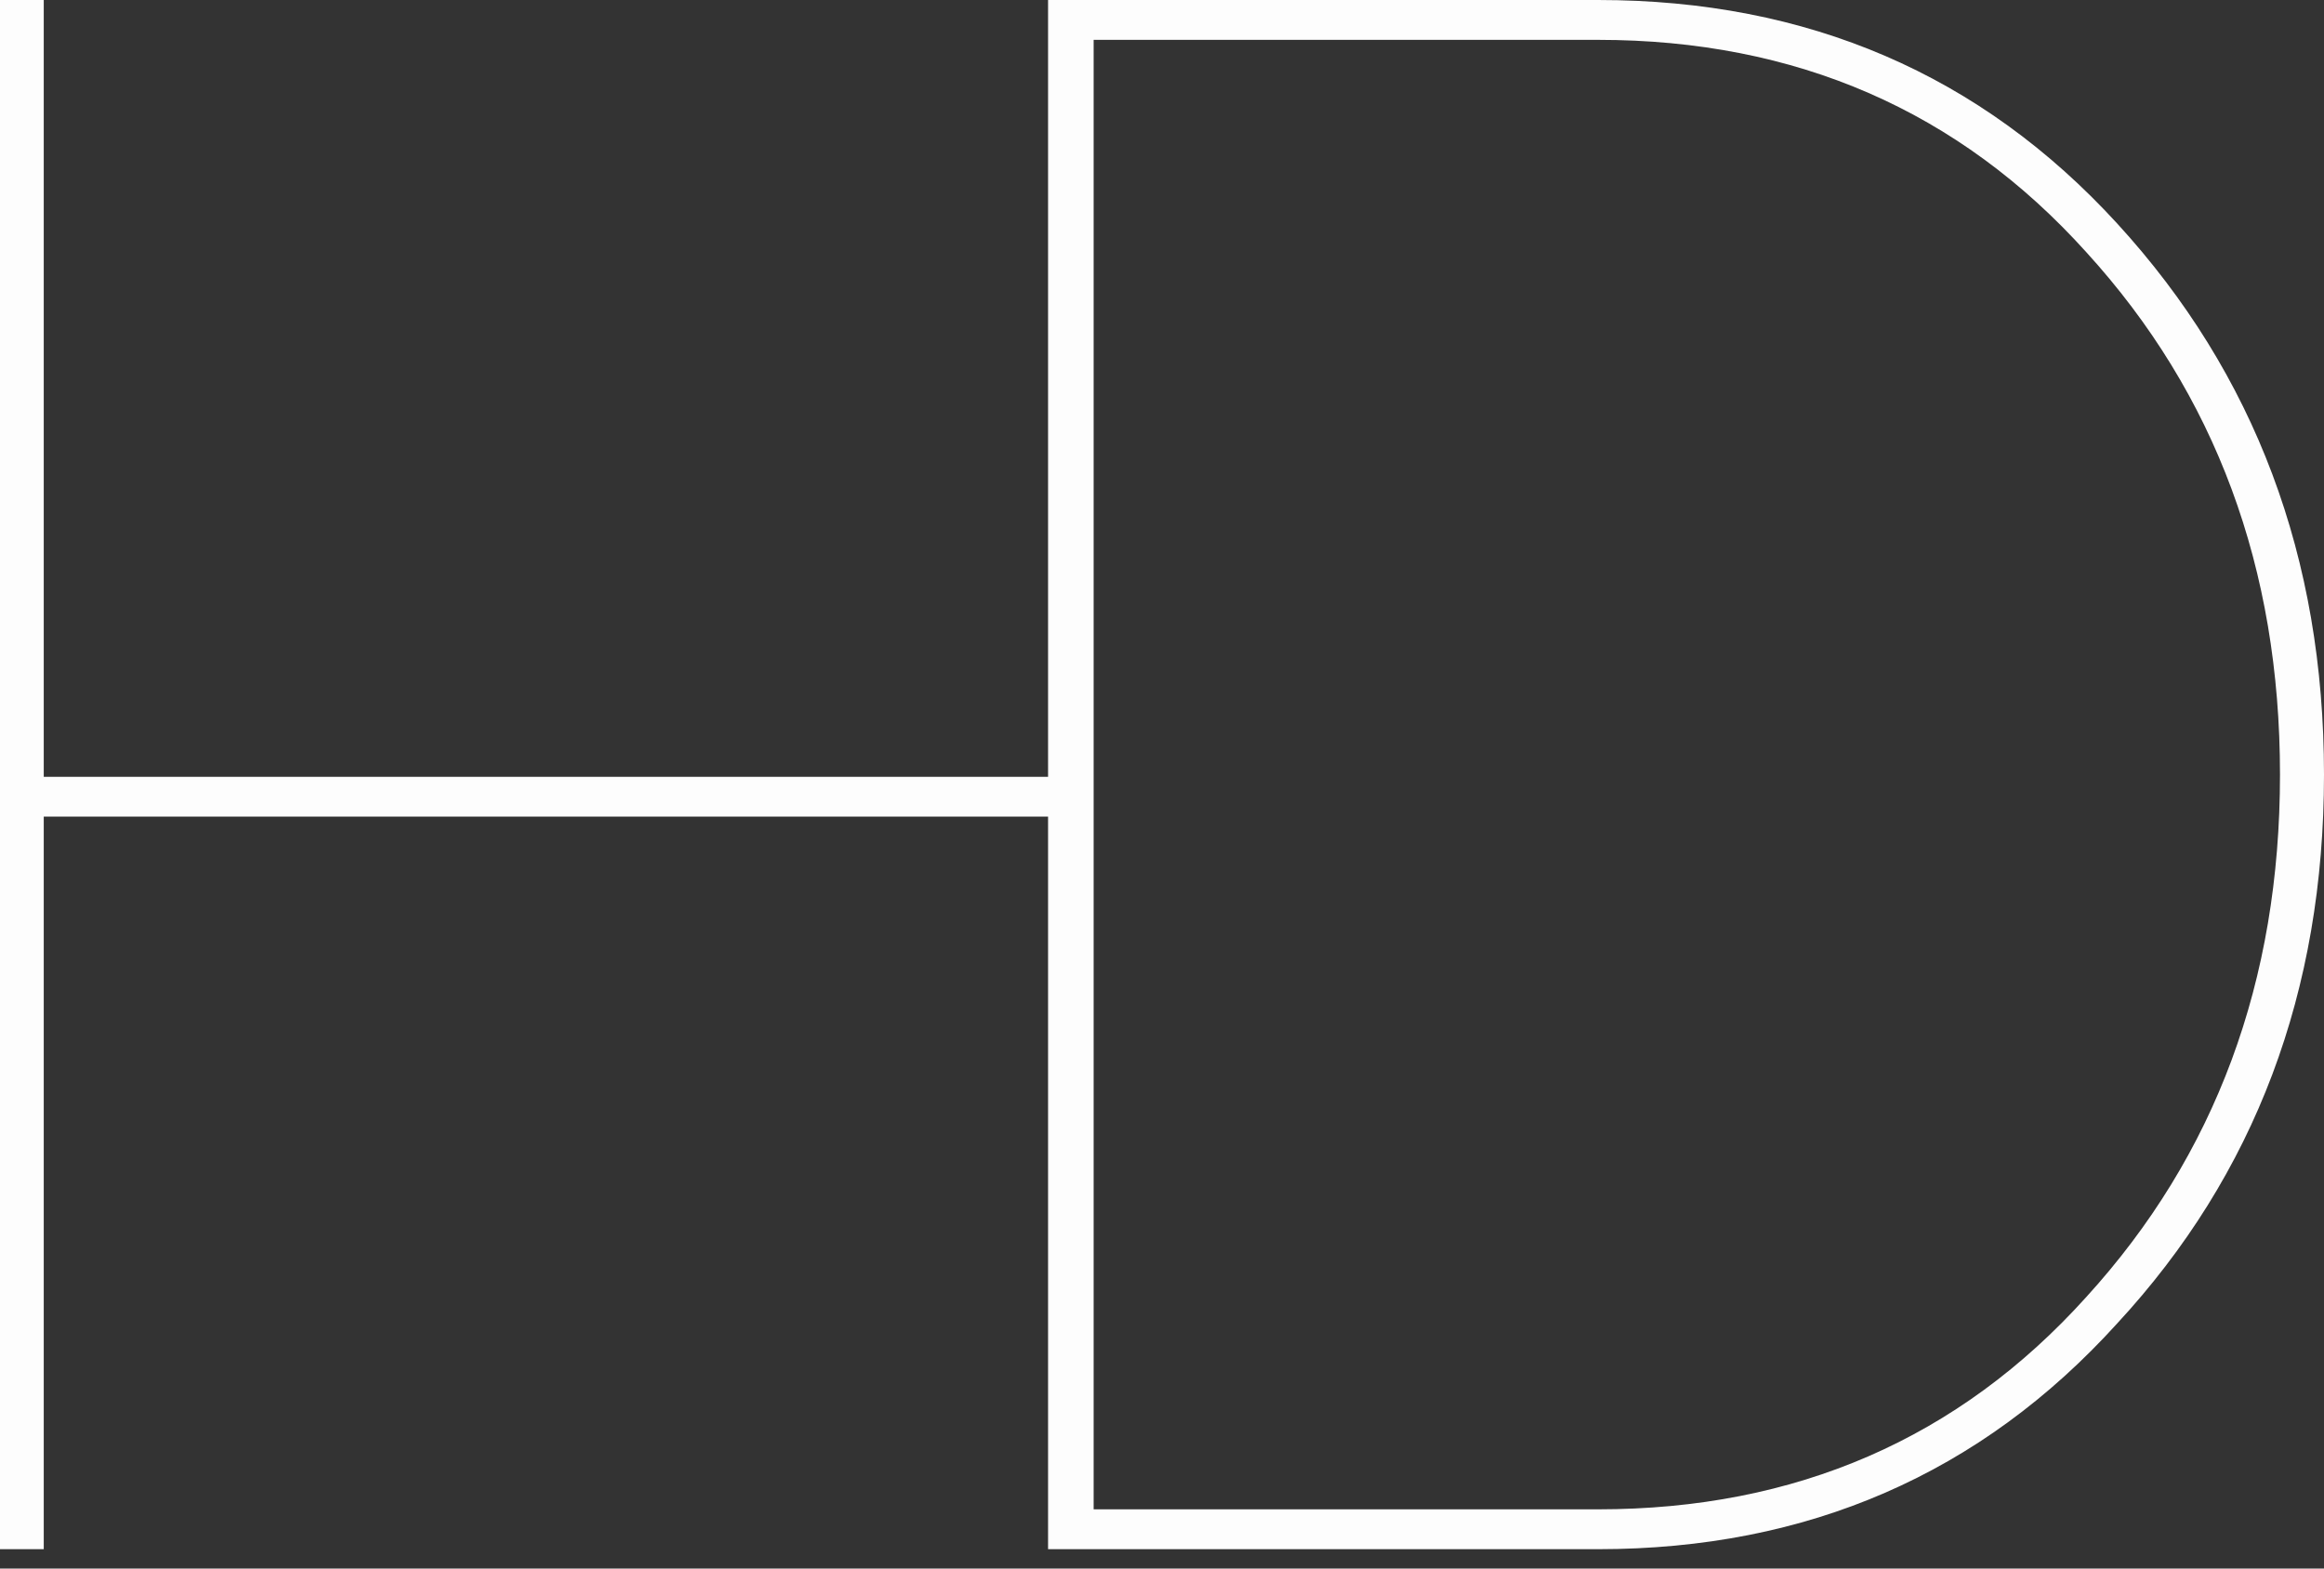 <svg xmlns="http://www.w3.org/2000/svg" width="80" height="54" fill="none" viewBox="0 0 80 54"><rect x="0" y="0" width="80" height="54" fill="#333333" stroke="none"/><path fill="#FDFDFD" fill-rule="evenodd" d="M0 53.333h1.506V28.114h34.572v25.22H55.01c7.219 0 13.176-2.591 17.871-7.772C77.627 40.432 80 34.133 80 26.667c0-7.467-2.373-13.79-7.119-18.972C68.186 2.565 62.23 0 55.01 0H36.078v26.743H1.506V0H0v53.333Zm37.647-1.371V1.372H55.01c6.815 0 12.419 2.438 16.811 7.314 4.443 4.876 6.664 10.87 6.664 17.98 0 7.112-2.221 13.105-6.664 17.982-4.392 4.876-9.996 7.314-16.811 7.314H37.647Z" clip-rule="evenodd"/></svg>